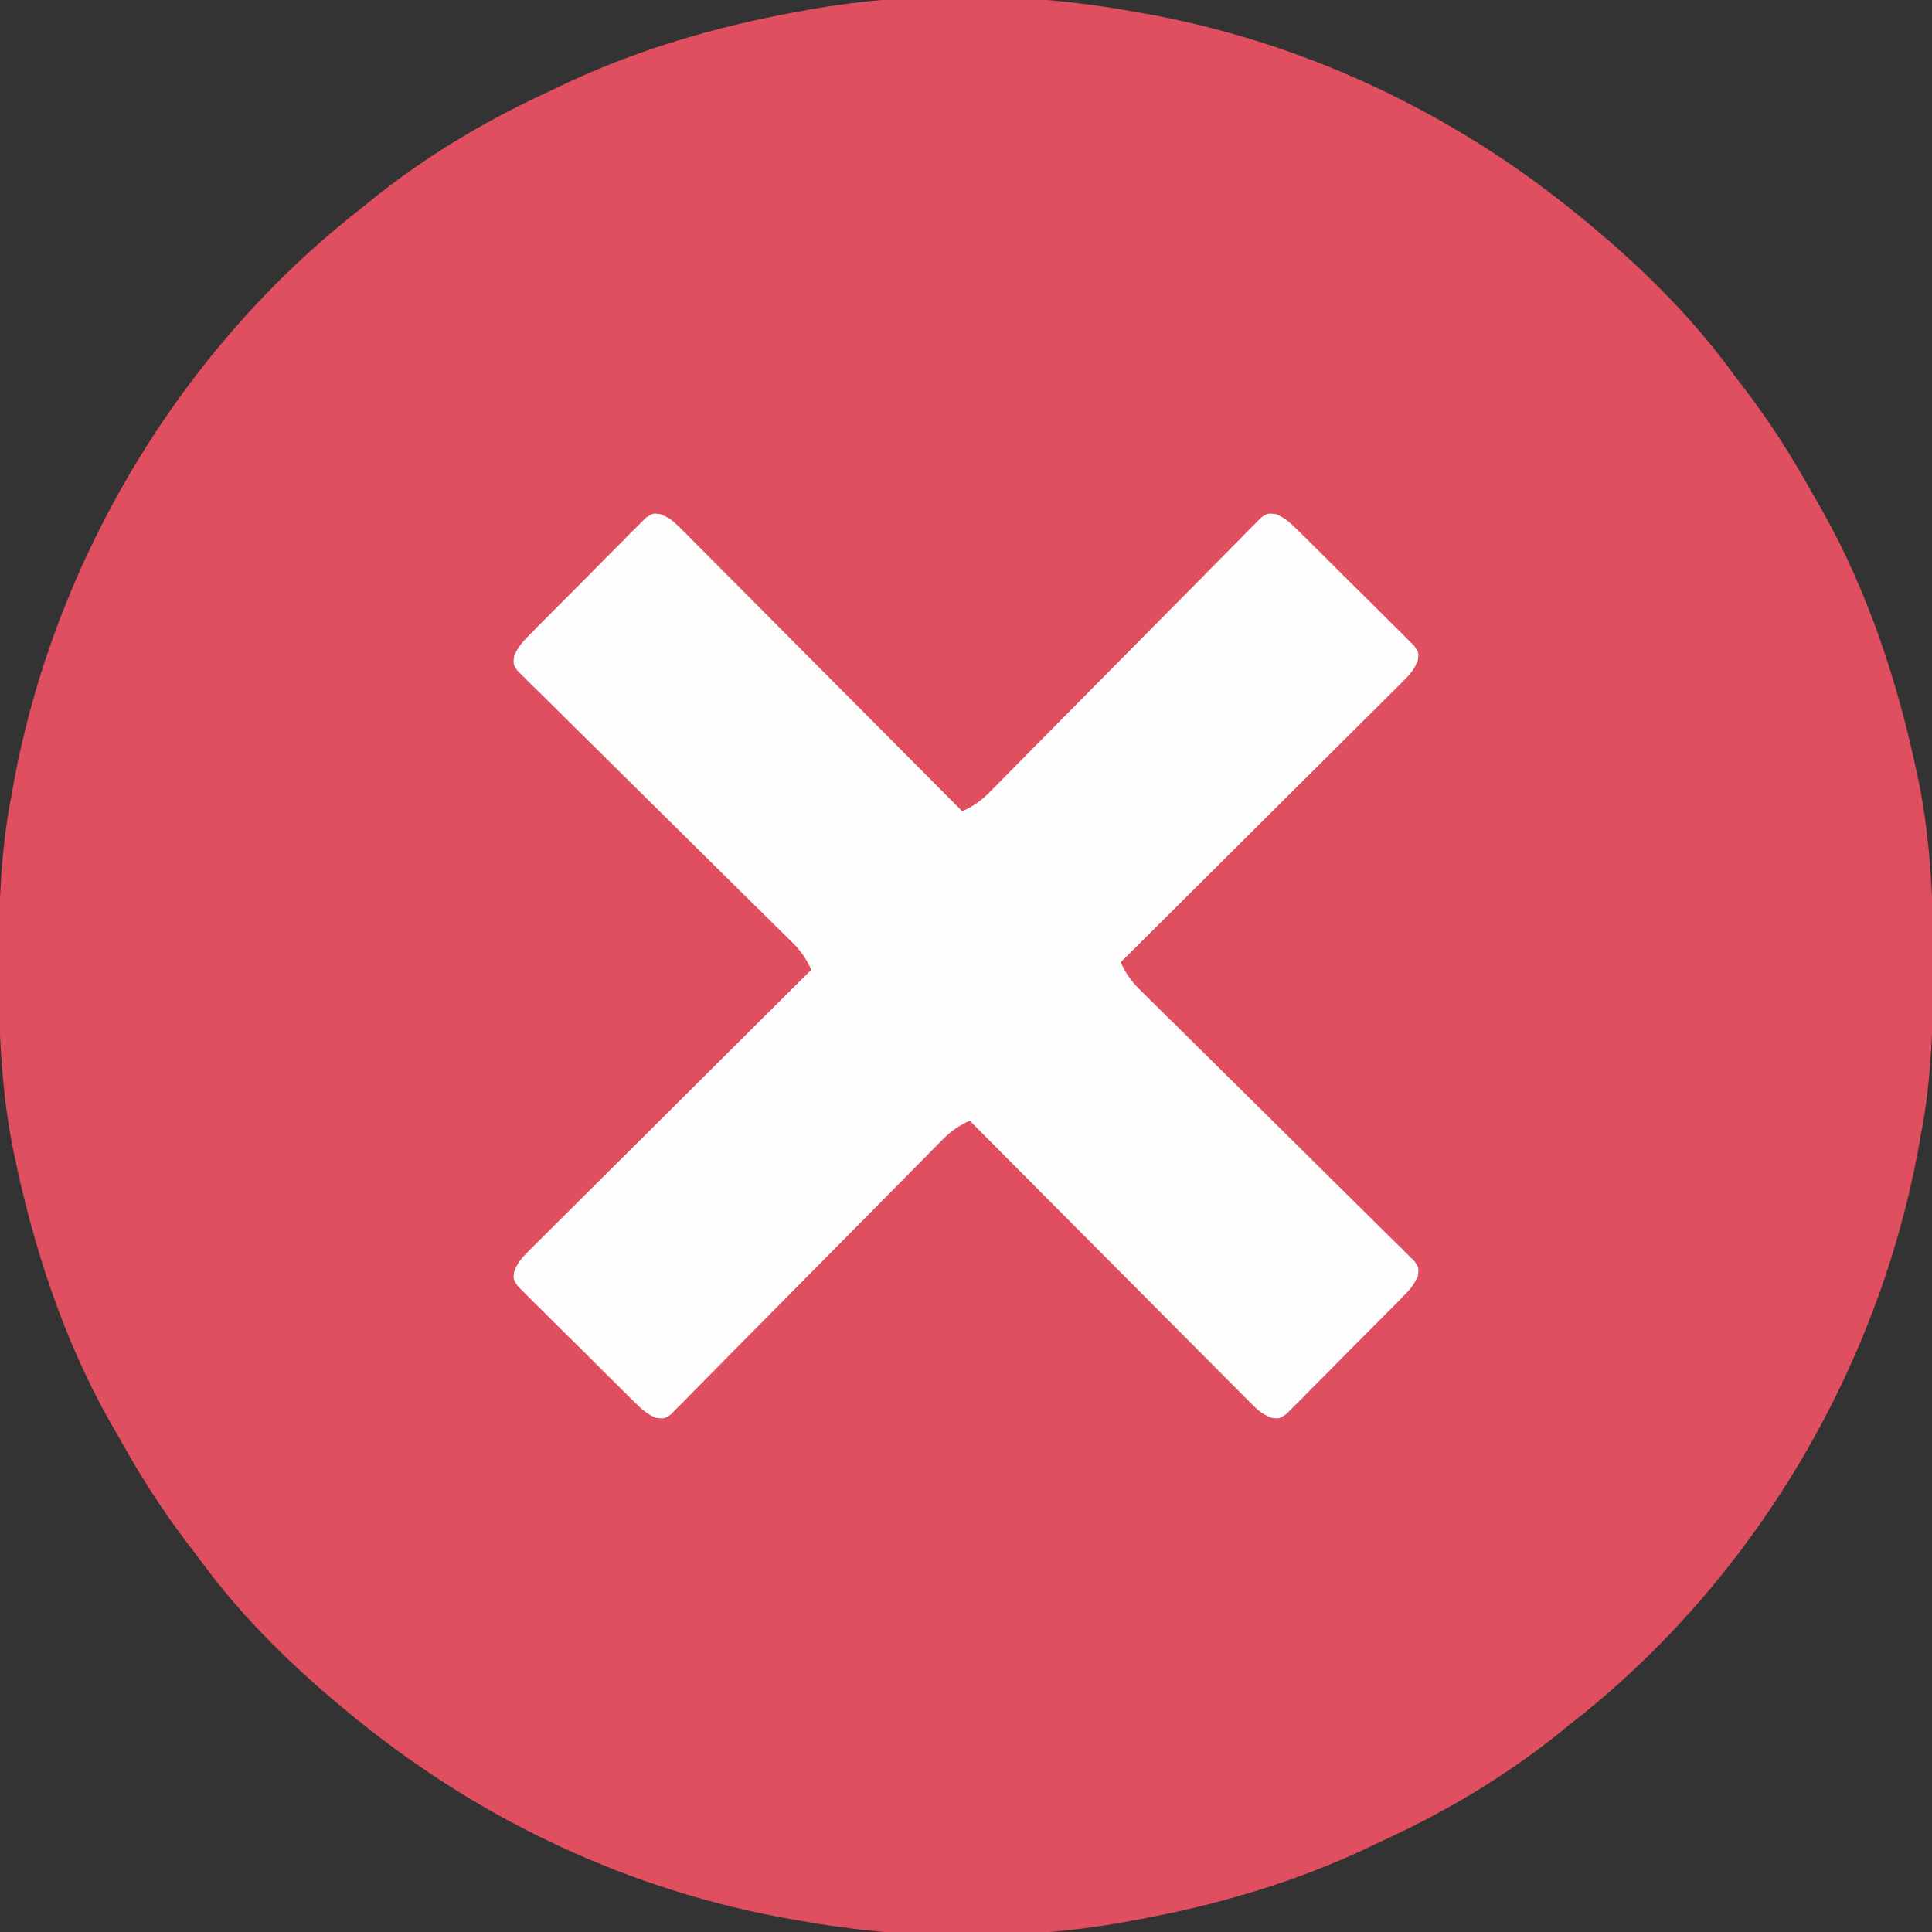 <?xml version="1.0" encoding="UTF-8"?>
<svg version="1.1" xmlns="http://www.w3.org/2000/svg" width="512" height="512">
<rect width="100%" height="100%" fill="#333333" stroke="none"/>
<path d="M0 0 C0.903 0.156 1.805 0.311 2.735 0.472 C44.707 7.888 83.943 26.247 117 53 C117.539 53.435 118.078 53.869 118.634 54.317 C133.461 66.38 147.42 79.836 158.733 95.28 C160.053 97.072 161.403 98.837 162.758 100.602 C169.154 109.011 174.698 117.759 179.861 126.973 C180.908 128.836 181.977 130.684 183.051 132.531 C195.338 154.397 203.258 178.88 208.312 203.375 C208.46 204.086 208.607 204.796 208.759 205.529 C211.745 221.171 212.375 236.807 212.312 252.688 C212.31 254.139 212.31 254.139 212.307 255.619 C212.262 269.952 211.753 283.898 209 298 C208.839 298.897 208.678 299.794 208.512 300.718 C197.701 360.467 164.078 416.69 116 454 C115.065 454.763 114.131 455.526 113.168 456.312 C99.364 467.37 84.007 476.631 67.975 484.081 C66.636 484.704 65.301 485.337 63.971 485.978 C43.707 495.743 22.107 502.043 0 506 C-1.332 506.246 -1.332 506.246 -2.69 506.496 C-30.183 511.351 -60.568 511.01 -88 506 C-89.354 505.767 -89.354 505.767 -90.735 505.528 C-132.707 498.112 -171.943 479.753 -205 453 C-205.539 452.565 -206.078 452.131 -206.634 451.683 C-221.461 439.62 -235.42 426.164 -246.733 410.72 C-248.053 408.928 -249.403 407.163 -250.758 405.398 C-257.154 396.989 -262.698 388.241 -267.861 379.027 C-268.908 377.164 -269.977 375.316 -271.051 373.469 C-283.338 351.603 -291.258 327.12 -296.312 302.625 C-296.46 301.914 -296.607 301.204 -296.759 300.471 C-299.745 284.829 -300.375 269.193 -300.312 253.312 C-300.311 252.345 -300.309 251.378 -300.307 250.381 C-300.262 236.048 -299.753 222.102 -297 208 C-296.759 206.654 -296.759 206.654 -296.512 205.282 C-285.701 145.533 -252.078 89.31 -204 52 C-203.065 51.237 -202.131 50.474 -201.168 49.688 C-187.364 38.63 -172.007 29.369 -155.975 21.919 C-154.636 21.296 -153.301 20.663 -151.971 20.022 C-131.707 10.257 -110.107 3.957 -88 0 C-87.112 -0.164 -86.224 -0.327 -85.31 -0.496 C-57.817 -5.351 -27.432 -5.01 0 0 Z " fill="#E04F5F" transform="translate(300,3)"/>
<path d="M0 0 C2.471 0.905 3.689 1.988 5.542 3.85 C6.535 4.837 6.535 4.837 7.548 5.843 C8.263 6.569 8.978 7.295 9.714 8.042 C10.476 8.803 11.237 9.564 12.021 10.348 C14.539 12.868 17.046 15.398 19.553 17.929 C21.296 19.677 23.039 21.424 24.782 23.171 C29.372 27.773 33.953 32.383 38.533 36.995 C43.206 41.699 47.888 46.395 52.569 51.091 C61.754 60.309 70.93 69.535 80.1 78.769 C83.103 77.423 85.173 75.937 87.477 73.598 C88.125 72.946 88.773 72.294 89.44 71.622 C90.139 70.908 90.839 70.194 91.559 69.458 C92.304 68.705 93.049 67.952 93.817 67.176 C95.434 65.542 97.048 63.905 98.661 62.267 C101.21 59.678 103.768 57.096 106.327 54.517 C113.603 47.183 120.869 39.84 128.12 32.481 C132.556 27.982 137.003 23.494 141.458 19.014 C143.157 17.301 144.85 15.584 146.539 13.862 C148.895 11.461 151.266 9.075 153.641 6.692 C154.34 5.971 155.04 5.251 155.76 4.509 C156.408 3.865 157.056 3.221 157.723 2.558 C158.282 1.992 158.841 1.426 159.417 0.843 C161.1 -0.231 161.1 -0.231 163.195 0.003 C165.625 0.98 167.011 2.285 168.875 4.124 C169.598 4.831 170.322 5.539 171.068 6.268 C171.838 7.038 172.608 7.808 173.401 8.601 C174.197 9.389 174.992 10.177 175.812 10.989 C177.491 12.657 179.166 14.33 180.838 16.005 C183.406 18.575 185.995 21.122 188.586 23.669 C190.213 25.291 191.839 26.914 193.463 28.538 C194.243 29.302 195.023 30.066 195.827 30.853 C196.535 31.57 197.243 32.287 197.972 33.026 C198.602 33.654 199.232 34.281 199.881 34.928 C201.1 36.769 201.1 36.769 200.869 38.669 C199.964 41.14 198.881 42.358 197.019 44.211 C196.361 44.873 195.703 45.535 195.026 46.216 C194.3 46.931 193.574 47.646 192.826 48.383 C192.065 49.144 191.305 49.906 190.521 50.69 C188.001 53.208 185.47 55.715 182.94 58.222 C181.192 59.964 179.445 61.707 177.698 63.451 C173.096 68.041 168.486 72.622 163.874 77.201 C159.17 81.875 154.474 86.556 149.778 91.238 C140.56 100.423 131.333 109.599 122.1 118.769 C123.446 121.771 124.931 123.841 127.271 126.146 C127.923 126.794 128.575 127.441 129.247 128.109 C129.961 128.808 130.675 129.507 131.411 130.228 C132.164 130.973 132.917 131.718 133.693 132.486 C135.327 134.103 136.964 135.717 138.602 137.33 C141.191 139.879 143.773 142.436 146.352 144.996 C153.686 152.272 161.029 159.538 168.387 166.789 C172.887 171.224 177.375 175.672 181.855 180.127 C183.568 181.825 185.285 183.519 187.007 185.208 C189.408 187.564 191.794 189.935 194.177 192.31 C194.897 193.009 195.618 193.709 196.36 194.429 C197.004 195.077 197.647 195.724 198.311 196.391 C198.877 196.95 199.443 197.509 200.026 198.085 C201.1 199.769 201.1 199.769 200.866 201.864 C199.889 204.293 198.584 205.68 196.745 207.543 C196.038 208.267 195.33 208.991 194.601 209.736 C193.831 210.506 193.061 211.276 192.268 212.07 C191.48 212.865 190.692 213.661 189.88 214.481 C188.212 216.16 186.539 217.835 184.864 219.506 C182.294 222.075 179.746 224.664 177.2 227.255 C175.578 228.882 173.955 230.508 172.331 232.132 C171.567 232.912 170.803 233.692 170.016 234.496 C169.299 235.204 168.582 235.912 167.843 236.641 C167.215 237.271 166.588 237.901 165.941 238.549 C164.1 239.769 164.1 239.769 162.2 239.538 C159.729 238.633 158.511 237.549 156.658 235.687 C155.996 235.03 155.334 234.372 154.652 233.694 C153.937 232.969 153.222 232.243 152.486 231.495 C151.724 230.734 150.963 229.973 150.179 229.189 C147.661 226.669 145.154 224.139 142.647 221.609 C140.905 219.861 139.161 218.113 137.418 216.367 C132.828 211.765 128.247 207.155 123.668 202.542 C118.994 197.838 114.312 193.143 109.631 188.447 C100.446 179.229 91.27 170.002 82.1 160.769 C79.097 162.115 77.027 163.6 74.723 165.939 C74.075 166.591 73.428 167.243 72.76 167.915 C72.061 168.63 71.362 169.344 70.641 170.08 C69.523 171.209 69.523 171.209 68.383 172.362 C66.766 173.996 65.152 175.632 63.539 177.271 C60.99 179.86 58.433 182.441 55.873 185.021 C48.597 192.355 41.331 199.698 34.08 207.056 C29.645 211.556 25.197 216.043 20.742 220.524 C19.043 222.236 17.35 223.954 15.661 225.676 C13.305 228.077 10.934 230.463 8.559 232.846 C7.86 233.566 7.16 234.287 6.44 235.029 C5.468 235.994 5.468 235.994 4.477 236.979 C3.639 237.829 3.639 237.829 2.784 238.695 C1.1 239.769 1.1 239.769 -0.995 239.534 C-3.425 238.558 -4.811 237.253 -6.675 235.414 C-7.398 234.706 -8.122 233.999 -8.868 233.269 C-9.637 232.5 -10.407 231.73 -11.201 230.937 C-11.996 230.149 -12.792 229.36 -13.612 228.548 C-15.291 226.88 -16.966 225.208 -18.637 223.532 C-21.206 220.963 -23.795 218.415 -26.386 215.868 C-28.013 214.247 -29.639 212.624 -31.263 210.999 C-32.043 210.236 -32.823 209.472 -33.627 208.685 C-34.335 207.968 -35.043 207.251 -35.772 206.512 C-36.402 205.884 -37.032 205.256 -37.68 204.61 C-38.9 202.769 -38.9 202.769 -38.669 200.869 C-37.764 198.398 -36.68 197.18 -34.818 195.327 C-34.161 194.665 -33.503 194.003 -32.826 193.321 C-32.1 192.606 -31.374 191.891 -30.626 191.155 C-29.865 190.393 -29.104 189.632 -28.32 188.847 C-25.801 186.33 -23.27 183.823 -20.74 181.316 C-18.992 179.573 -17.244 177.83 -15.498 176.086 C-10.896 171.496 -6.286 166.915 -1.673 162.336 C3.031 157.663 7.726 152.981 12.422 148.3 C21.64 139.115 30.867 129.938 40.1 120.769 C38.754 117.766 37.269 115.696 34.93 113.391 C34.278 112.744 33.625 112.096 32.954 111.429 C32.239 110.73 31.525 110.03 30.789 109.31 C29.659 108.192 29.659 108.192 28.507 107.052 C26.873 105.435 25.236 103.821 23.598 102.208 C21.009 99.658 18.427 97.101 15.848 94.542 C8.514 87.266 1.171 80 -6.187 72.749 C-10.687 68.313 -15.175 63.866 -19.655 59.411 C-21.367 57.712 -23.085 56.019 -24.807 54.33 C-27.208 51.974 -29.594 49.603 -31.977 47.228 C-32.697 46.528 -33.418 45.829 -34.16 45.109 C-35.125 44.137 -35.125 44.137 -36.11 43.146 C-36.677 42.587 -37.243 42.028 -37.826 41.452 C-38.9 39.769 -38.9 39.769 -38.666 37.674 C-37.689 35.244 -36.384 33.858 -34.545 31.994 C-33.837 31.27 -33.13 30.547 -32.4 29.801 C-31.631 29.031 -30.861 28.261 -30.068 27.468 C-29.28 26.672 -28.492 25.876 -27.68 25.057 C-26.011 23.378 -24.339 21.703 -22.663 20.031 C-20.094 17.463 -17.546 14.874 -15 12.282 C-13.378 10.656 -11.755 9.03 -10.13 7.406 C-9.367 6.625 -8.603 5.845 -7.816 5.042 C-7.099 4.334 -6.382 3.626 -5.643 2.896 C-5.015 2.267 -4.388 1.637 -3.741 0.988 C-1.9 -0.231 -1.9 -0.231 0 0 Z " fill="#FEFEFE" transform="translate(174.9,136.231)"/>
</svg>
